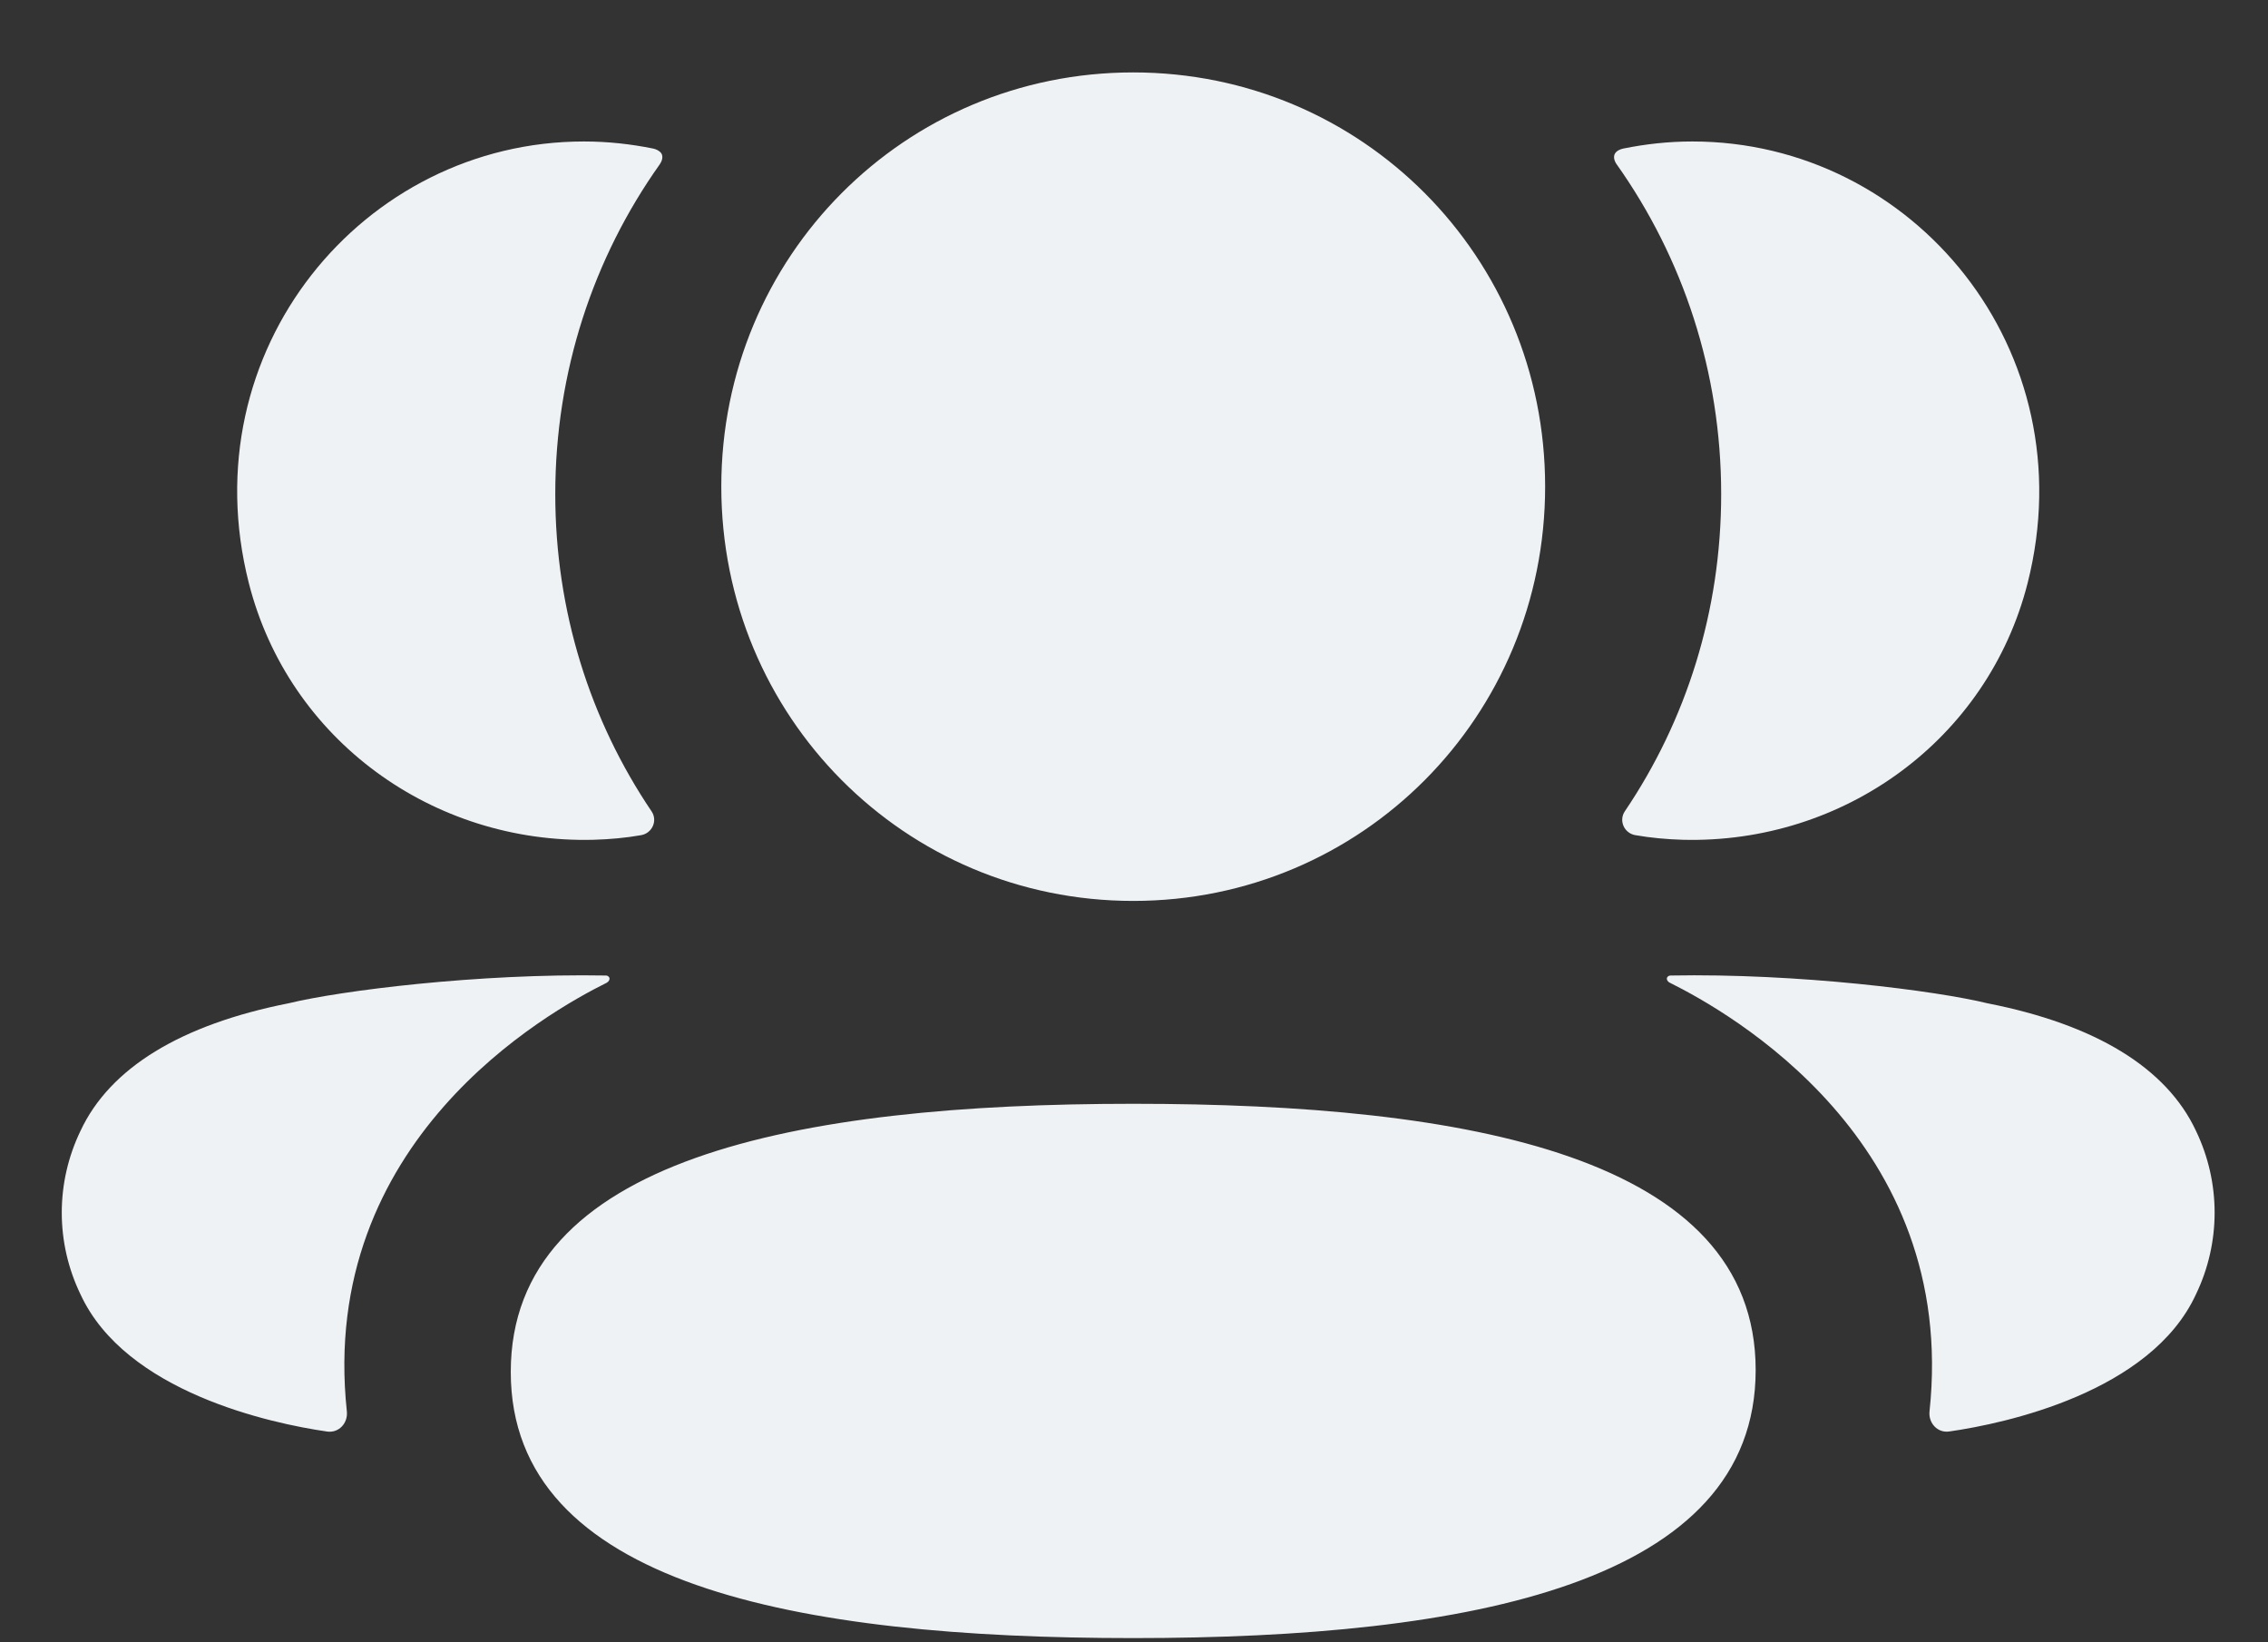 <svg width="29" height="21" viewBox="0 0 29 21" fill="none" xmlns="http://www.w3.org/2000/svg">
<rect x="0" y="0" width="29" height="21" fill="#333333" stroke="none"/>
<path d="M14.49 14.114C18.783 14.114 22.449 14.795 22.449 17.518C22.449 20.241 18.807 20.946 14.49 20.946C10.197 20.946 6.531 20.266 6.531 17.543C6.531 14.819 10.173 14.114 14.49 14.114ZM21.355 12.474C22.996 12.443 24.761 12.669 25.413 12.829C26.794 13.1 27.703 13.655 28.079 14.46C28.397 15.122 28.397 15.889 28.079 16.55C27.503 17.8 25.647 18.201 24.925 18.304C24.776 18.327 24.656 18.197 24.672 18.047C25.041 14.585 22.108 12.943 21.35 12.565C21.317 12.548 21.311 12.522 21.314 12.507C21.316 12.495 21.33 12.477 21.355 12.474ZM7.445 12.472L7.754 12.474C7.778 12.478 7.791 12.496 7.793 12.506C7.796 12.523 7.79 12.547 7.758 12.566C6.999 12.943 4.066 14.585 4.435 18.047C4.451 18.198 4.332 18.326 4.183 18.305C3.461 18.201 1.605 17.8 1.029 16.55C0.71 15.889 0.71 15.123 1.029 14.461C1.405 13.655 2.313 13.101 3.694 12.828C4.348 12.669 6.111 12.444 7.754 12.474L7.445 12.472ZM14.49 0.926C17.413 0.926 19.757 3.281 19.757 6.222C19.757 9.162 17.413 11.52 14.49 11.52C11.567 11.52 9.223 9.162 9.223 6.222C9.223 3.281 11.567 0.926 14.49 0.926ZM21.64 1.809C24.464 1.809 26.681 4.481 25.926 7.457C25.416 9.461 23.571 10.792 21.515 10.738C21.308 10.732 21.106 10.713 20.91 10.679C20.767 10.654 20.696 10.493 20.776 10.374C21.561 9.213 22.008 7.817 22.008 6.318C22.008 4.754 21.519 3.296 20.671 2.1C20.644 2.063 20.624 2.005 20.651 1.962C20.673 1.927 20.715 1.909 20.754 1.9C21.04 1.842 21.333 1.809 21.64 1.809ZM7.466 1.809C7.773 1.809 8.067 1.842 8.354 1.9C8.392 1.909 8.434 1.928 8.457 1.962C8.483 2.005 8.463 2.063 8.437 2.1C7.588 3.295 7.1 4.754 7.1 6.318C7.1 7.817 7.547 9.213 8.331 10.374C8.412 10.493 8.34 10.654 8.198 10.679C8.001 10.714 7.799 10.732 7.593 10.738C5.537 10.792 3.692 9.461 3.182 7.457C2.426 4.481 4.643 1.809 7.466 1.809Z" fill="#EFF2F4"/>
</svg>
